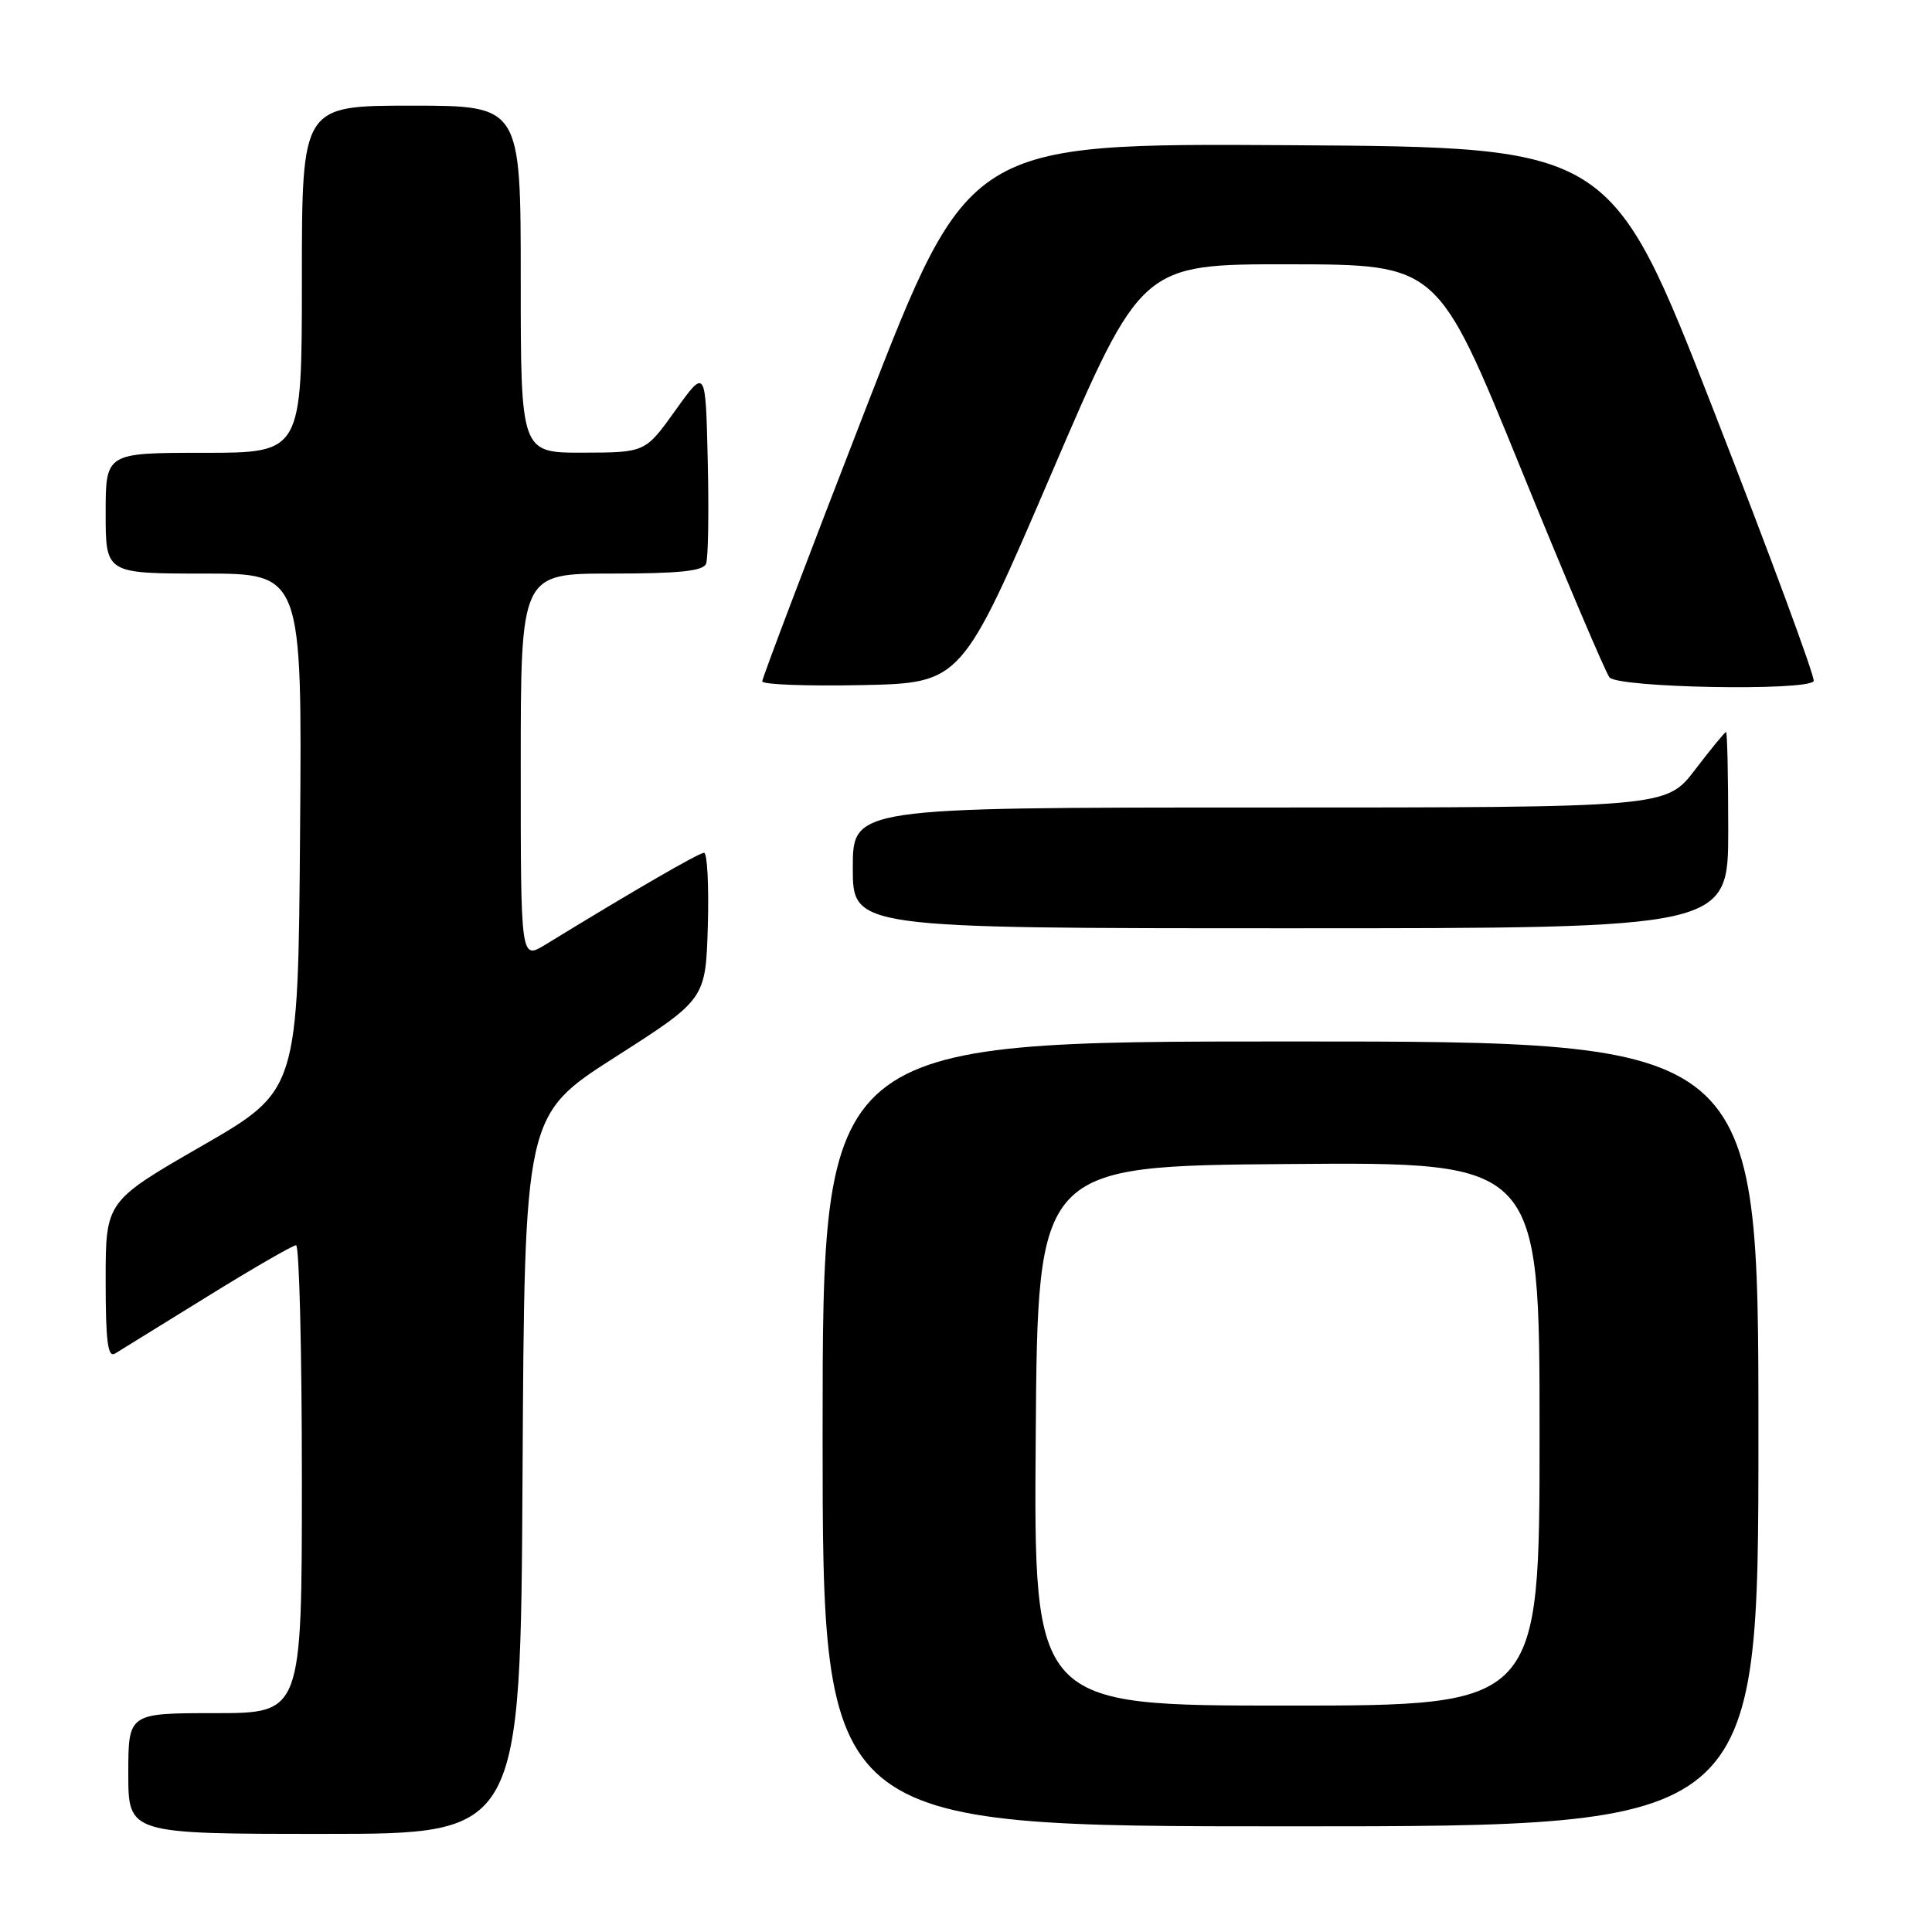 <?xml version="1.0" encoding="UTF-8" standalone="no"?>
<!DOCTYPE svg PUBLIC "-//W3C//DTD SVG 1.1//EN" "http://www.w3.org/Graphics/SVG/1.1/DTD/svg11.dtd" >
<svg xmlns="http://www.w3.org/2000/svg" xmlns:xlink="http://www.w3.org/1999/xlink" version="1.1" viewBox="0 0 256 256">
 <g >
 <path fill="currentColor"
d=" M 69.24 195.38 C 69.50 147.76 69.50 147.76 81.50 140.08 C 93.50 132.41 93.50 132.41 93.79 122.71 C 93.94 117.37 93.72 113.00 93.29 113.00 C 92.61 113.00 84.04 117.96 72.25 125.18 C 69.00 127.16 69.00 127.16 69.00 101.58 C 69.00 76.00 69.00 76.00 81.03 76.00 C 90.01 76.00 93.19 75.67 93.56 74.69 C 93.84 73.98 93.94 67.85 93.78 61.09 C 93.50 48.78 93.50 48.78 89.50 54.37 C 85.50 59.96 85.50 59.96 77.25 59.98 C 69.00 60.00 69.00 60.00 69.00 37.00 C 69.00 14.00 69.00 14.00 54.50 14.00 C 40.00 14.00 40.00 14.00 40.00 37.00 C 40.00 60.00 40.00 60.00 27.00 60.00 C 14.00 60.00 14.00 60.00 14.00 68.00 C 14.00 76.00 14.00 76.00 27.01 76.00 C 40.03 76.00 40.03 76.00 39.76 110.24 C 39.50 144.49 39.50 144.49 26.75 151.84 C 14.00 159.19 14.00 159.19 14.00 169.65 C 14.00 177.77 14.28 179.95 15.25 179.35 C 15.94 178.92 21.44 175.52 27.48 171.79 C 33.52 168.05 38.81 165.00 39.23 165.00 C 39.65 165.00 40.00 178.95 40.00 196.00 C 40.00 227.00 40.00 227.00 28.50 227.00 C 17.00 227.00 17.00 227.00 17.00 235.00 C 17.00 243.00 17.00 243.00 42.99 243.00 C 68.98 243.00 68.98 243.00 69.24 195.38 Z  M 233.00 190.00 C 233.00 138.00 233.00 138.00 171.00 138.00 C 109.00 138.00 109.00 138.00 109.00 190.00 C 109.00 242.00 109.00 242.00 171.00 242.00 C 233.00 242.00 233.00 242.00 233.00 190.00 Z  M 229.00 110.00 C 229.00 102.85 228.87 97.00 228.71 97.00 C 228.54 97.00 226.70 99.25 224.60 102.00 C 220.78 107.00 220.78 107.00 166.89 107.00 C 113.00 107.00 113.00 107.00 113.00 115.00 C 113.00 123.00 113.00 123.00 171.00 123.00 C 229.00 123.00 229.00 123.00 229.00 110.00 Z  M 139.32 62.75 C 151.23 35.00 151.23 35.00 170.87 35.02 C 190.50 35.05 190.50 35.05 201.39 61.77 C 207.37 76.47 212.72 89.06 213.26 89.75 C 214.35 91.14 239.53 91.60 240.32 90.25 C 240.56 89.84 234.62 73.75 227.11 54.50 C 213.45 19.50 213.45 19.50 170.91 19.24 C 128.37 18.98 128.37 18.98 114.68 54.24 C 107.15 73.63 101.00 89.85 101.00 90.28 C 101.00 90.71 106.94 90.93 114.21 90.78 C 127.41 90.50 127.41 90.50 139.32 62.75 Z  M 137.24 190.25 C 137.50 154.50 137.50 154.50 170.75 154.24 C 204.00 153.97 204.00 153.97 204.00 189.99 C 204.00 226.00 204.00 226.00 170.49 226.00 C 136.97 226.00 136.97 226.00 137.24 190.25 Z "/>
</g>
</svg>